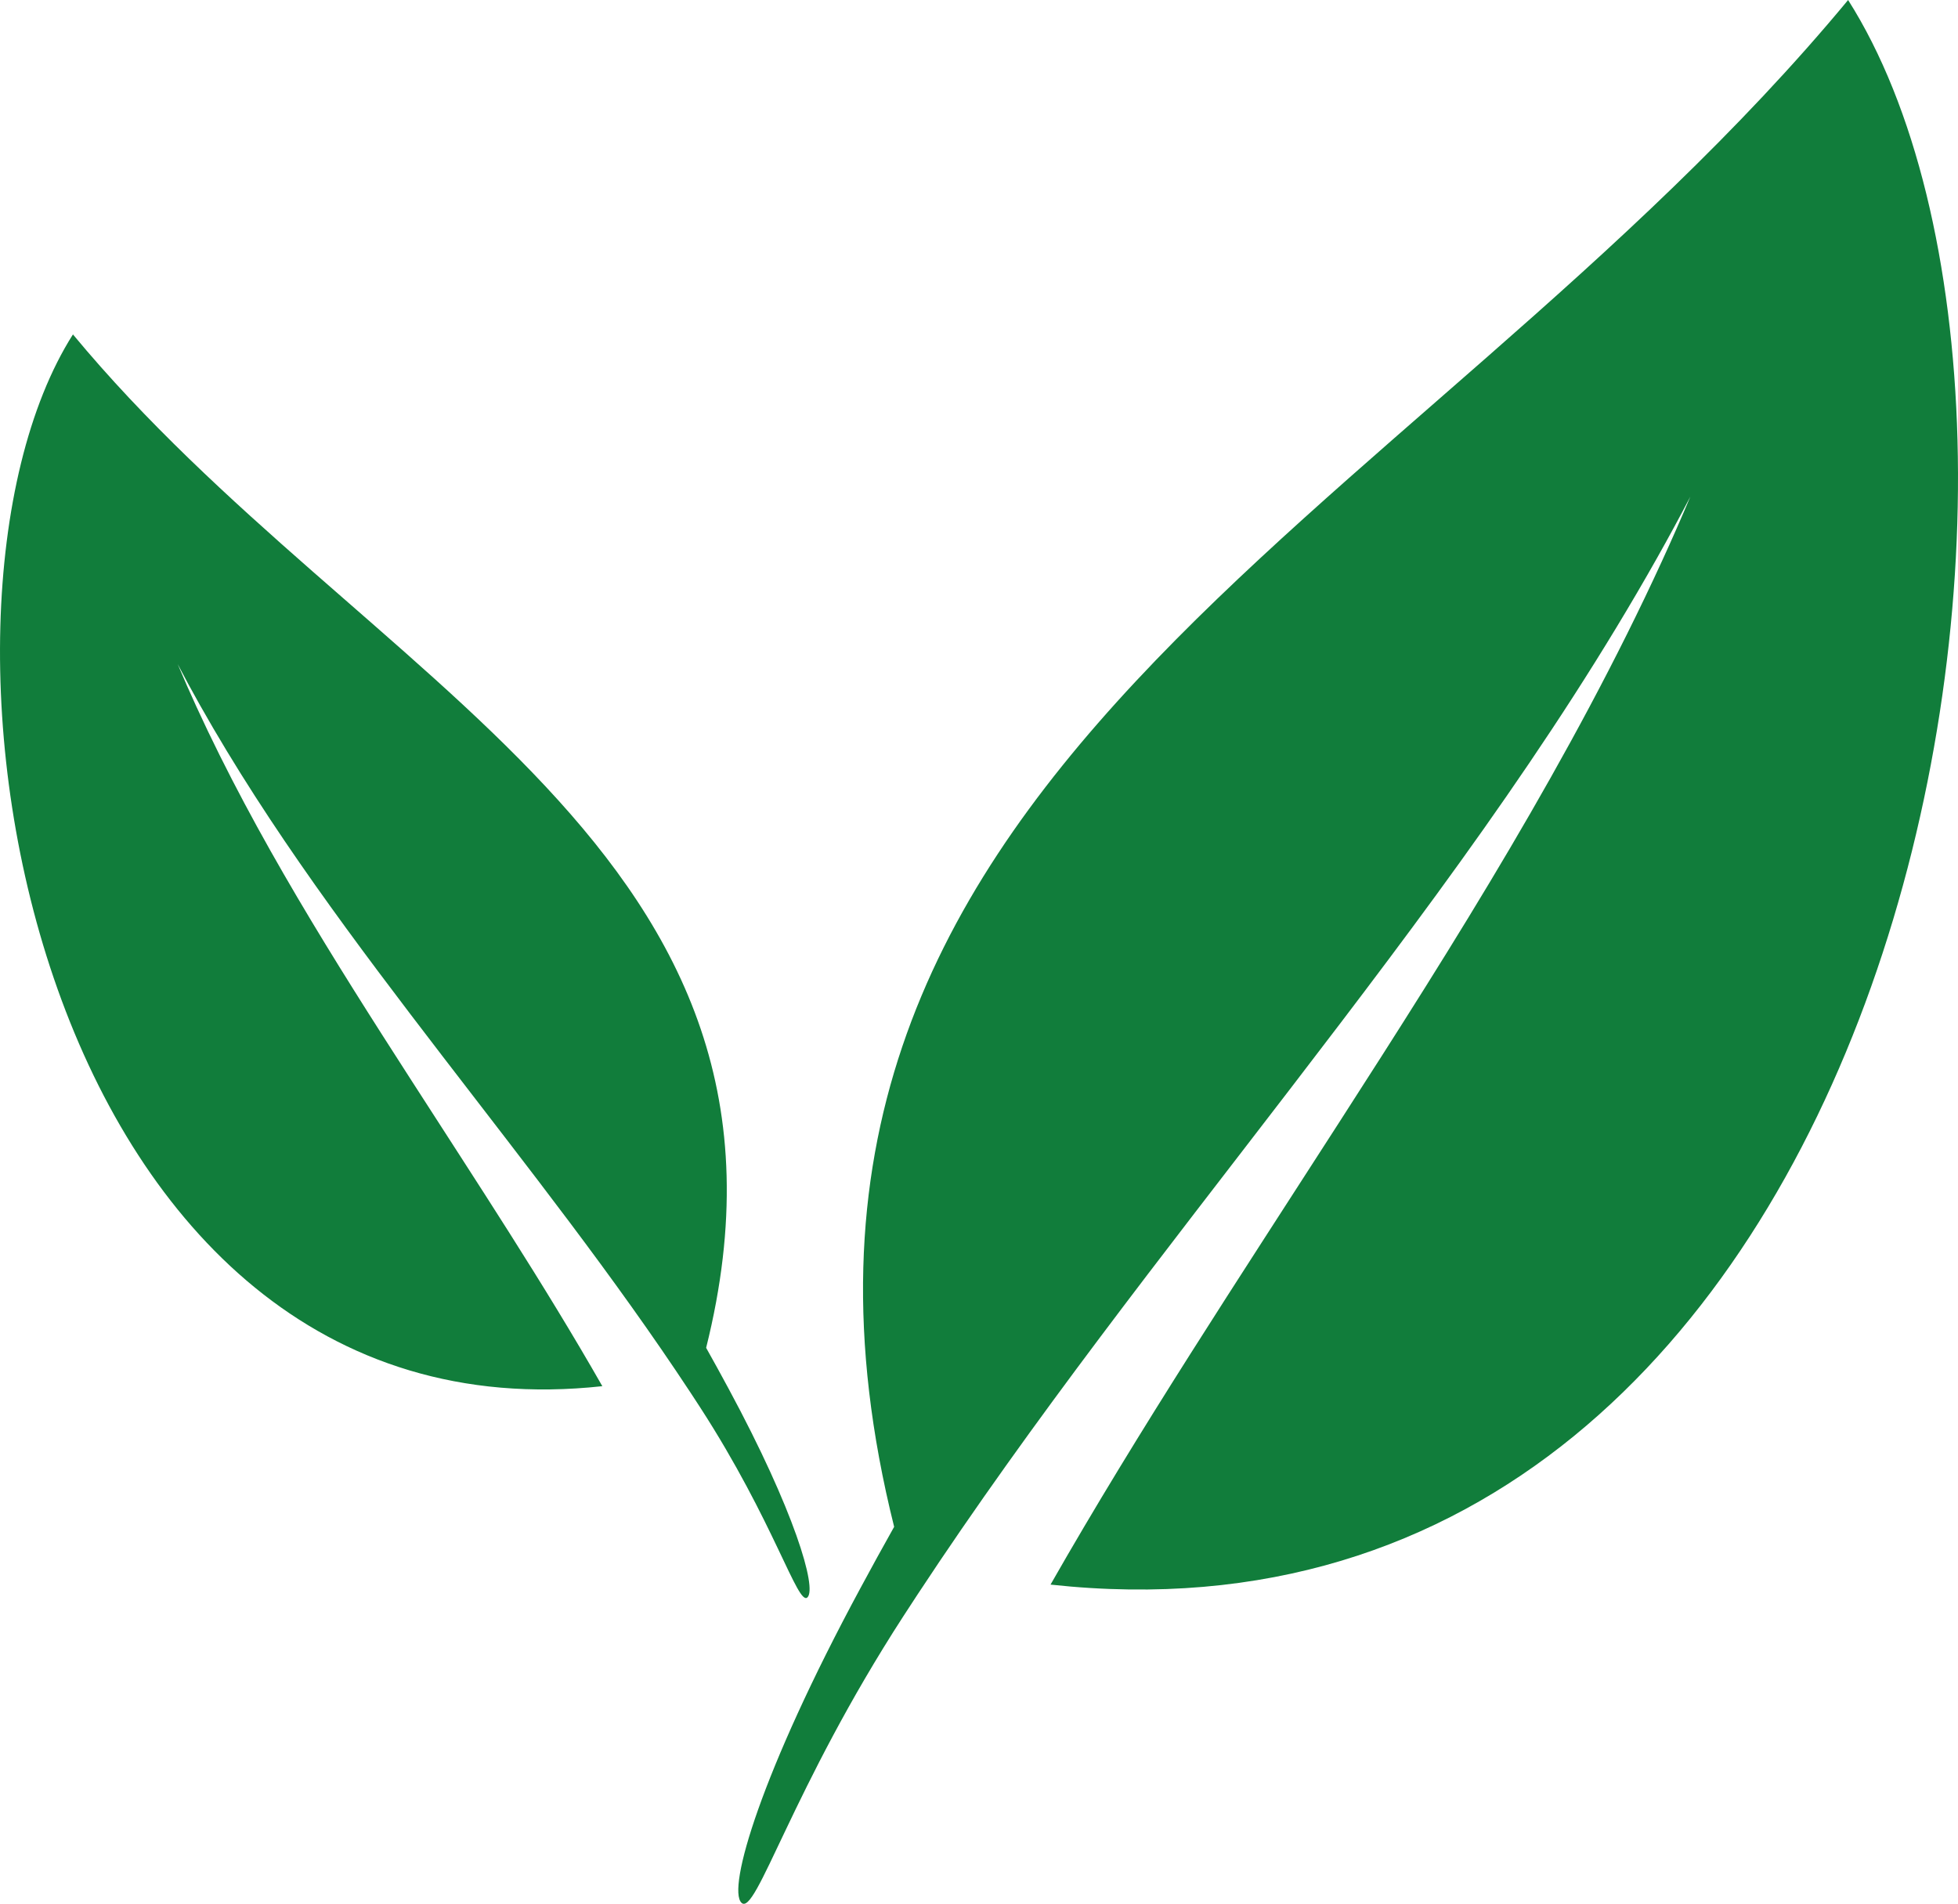 <?xml version="1.0" encoding="UTF-8" standalone="no"?>
<!-- Created with Inkscape (http://www.inkscape.org/) -->

<svg
   width="289.997mm"
   height="281.964mm"
   viewBox="0 0 289.997 281.964"
   version="1.1"
   id="svg1"
   xml:space="preserve"
   xmlns="http://www.w3.org/2000/svg"
   xmlns:svg="http://www.w3.org/2000/svg"><defs
     id="defs1" /><g
     id="layer1"
     transform="translate(-2487.264,489.162)"><path
       id="path11"
       style="opacity:1;fill:#117d3b;fill-opacity:1;stroke:none;stroke-width:0.265"
       d="m 2760.987,-489.162 c -65.083,78.551 -169.05,115.035 -141.292,226.13 -1.7,3.026 -3.374,6.067 -5.018,9.126 -14.717,27.275 -19.738,44.471 -17.595,46.552 2.143,2.081 7.427,-16.878 23.97,-42.425 0.703,-1.086 1.41,-2.169 2.121,-3.249 17.091,-25.97 36.414,-50.398 55.339,-75.071 19.346,-25.222 38.551,-50.702 54.158,-78.394 1.696,-3.01 3.348,-6.046 4.946,-9.11 -1.344,3.197 -2.745,6.375 -4.196,9.533 -13.345,29.055 -30.636,56.465 -47.932,83.323 -14.676,22.833 -29.556,45.345 -42.632,68.274 126.679,13.802 158.056,-171.738 118.13,-234.687 z m -262.92,49.53 c -26.5,41.782 -5.675,164.932 78.407,155.771 -8.679,-15.219 -18.555,-30.161 -28.296,-45.316 -11.48,-17.826 -22.957,-36.019 -31.815,-55.304 -0.963,-2.096 -1.893,-4.206 -2.785,-6.328 1.061,2.034 2.158,4.049 3.284,6.047 10.36,18.38 23.106,35.292 35.947,52.033 12.561,16.376 25.386,32.59 36.73,49.827 0.472,0.717 0.941,1.436 1.408,2.157 10.98,16.956 14.488,29.54 15.91,28.158 1.422,-1.381 -1.91,-12.795 -11.678,-30.898 -1.091,-2.03 -2.203,-4.049 -3.331,-6.057 18.424,-73.738 -50.583,-97.953 -93.781,-150.091 z" /></g></svg>
